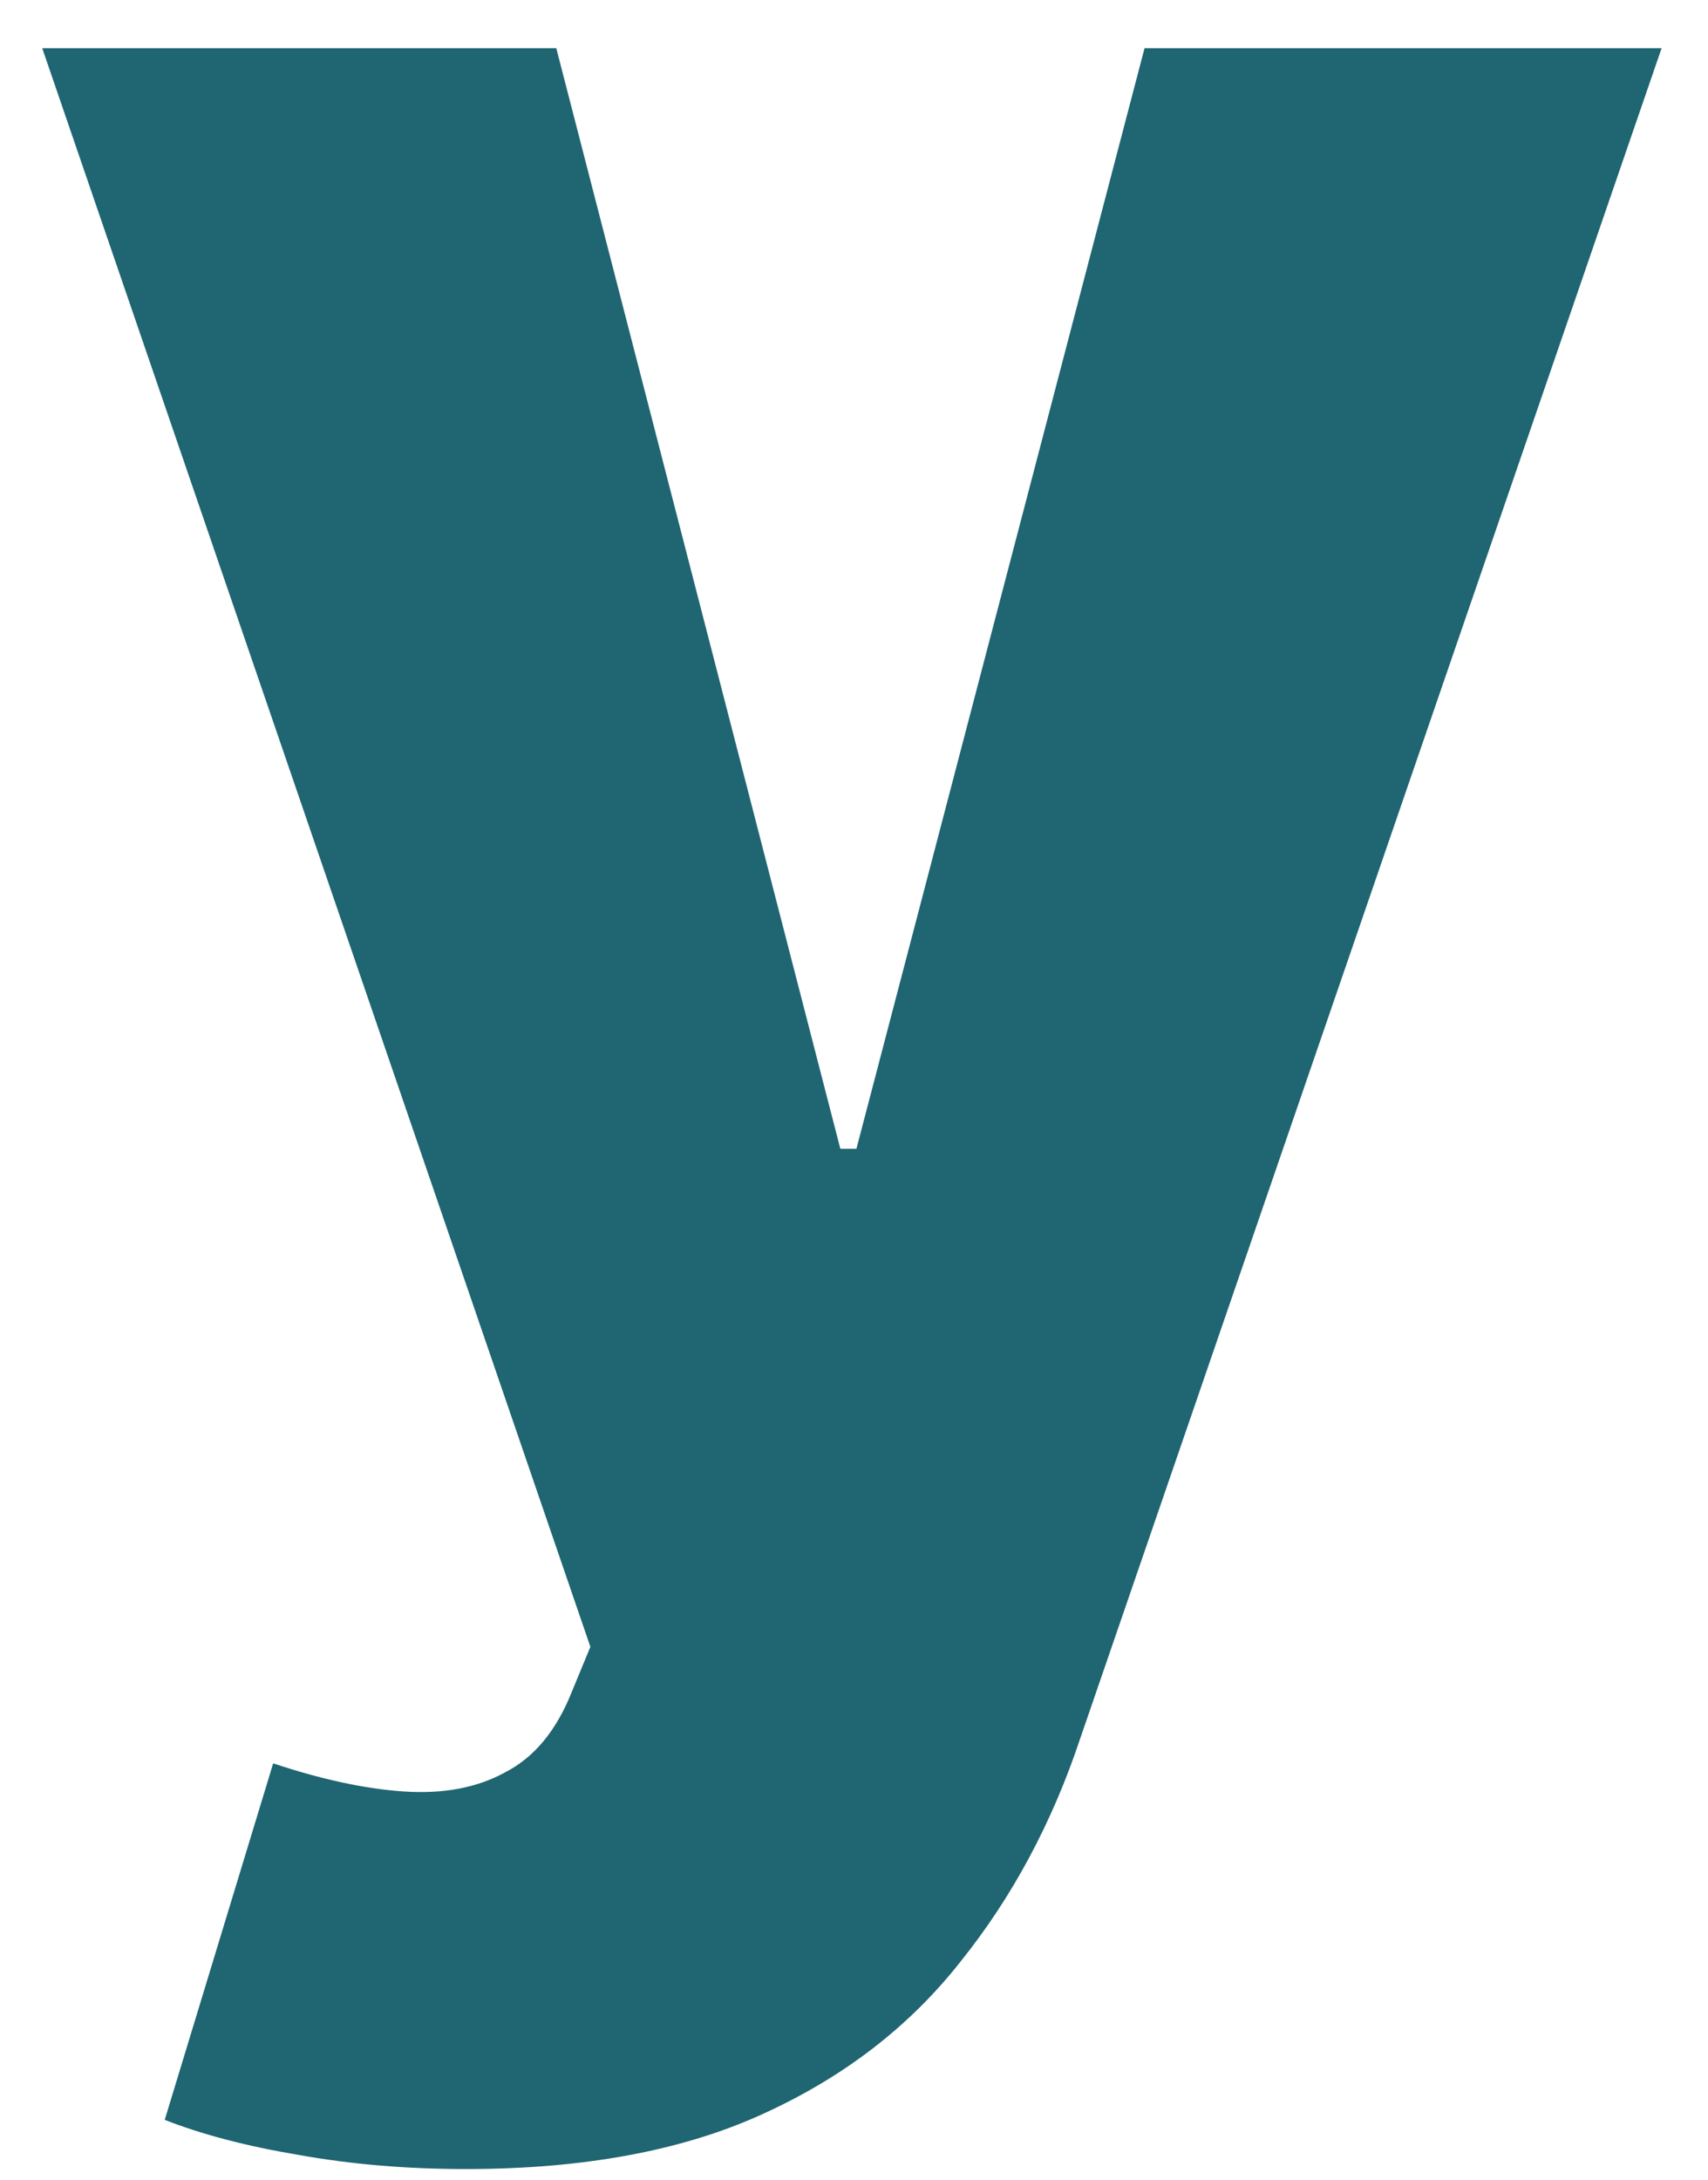 <?xml version="1.0" encoding="UTF-8" standalone="no"?><svg width='29' height='37' viewBox='0 0 29 37' fill='none' xmlns='http://www.w3.org/2000/svg'>
<path d='M7.911 36.818C6.911 36.818 5.967 36.739 5.081 36.58C4.195 36.432 3.433 36.233 2.797 35.983L4.638 29.932C5.456 30.204 6.195 30.364 6.854 30.409C7.524 30.454 8.098 30.347 8.575 30.085C9.064 29.835 9.439 29.386 9.7 28.739L10.024 27.954L0.717 0.818H9.445L14.268 19.5H14.541L19.433 0.818H28.212L18.342 29.506C17.865 30.938 17.189 32.199 16.314 33.29C15.45 34.392 14.331 35.256 12.956 35.881C11.592 36.506 9.911 36.818 7.911 36.818Z' fill='#1F6572'/>
</svg>

